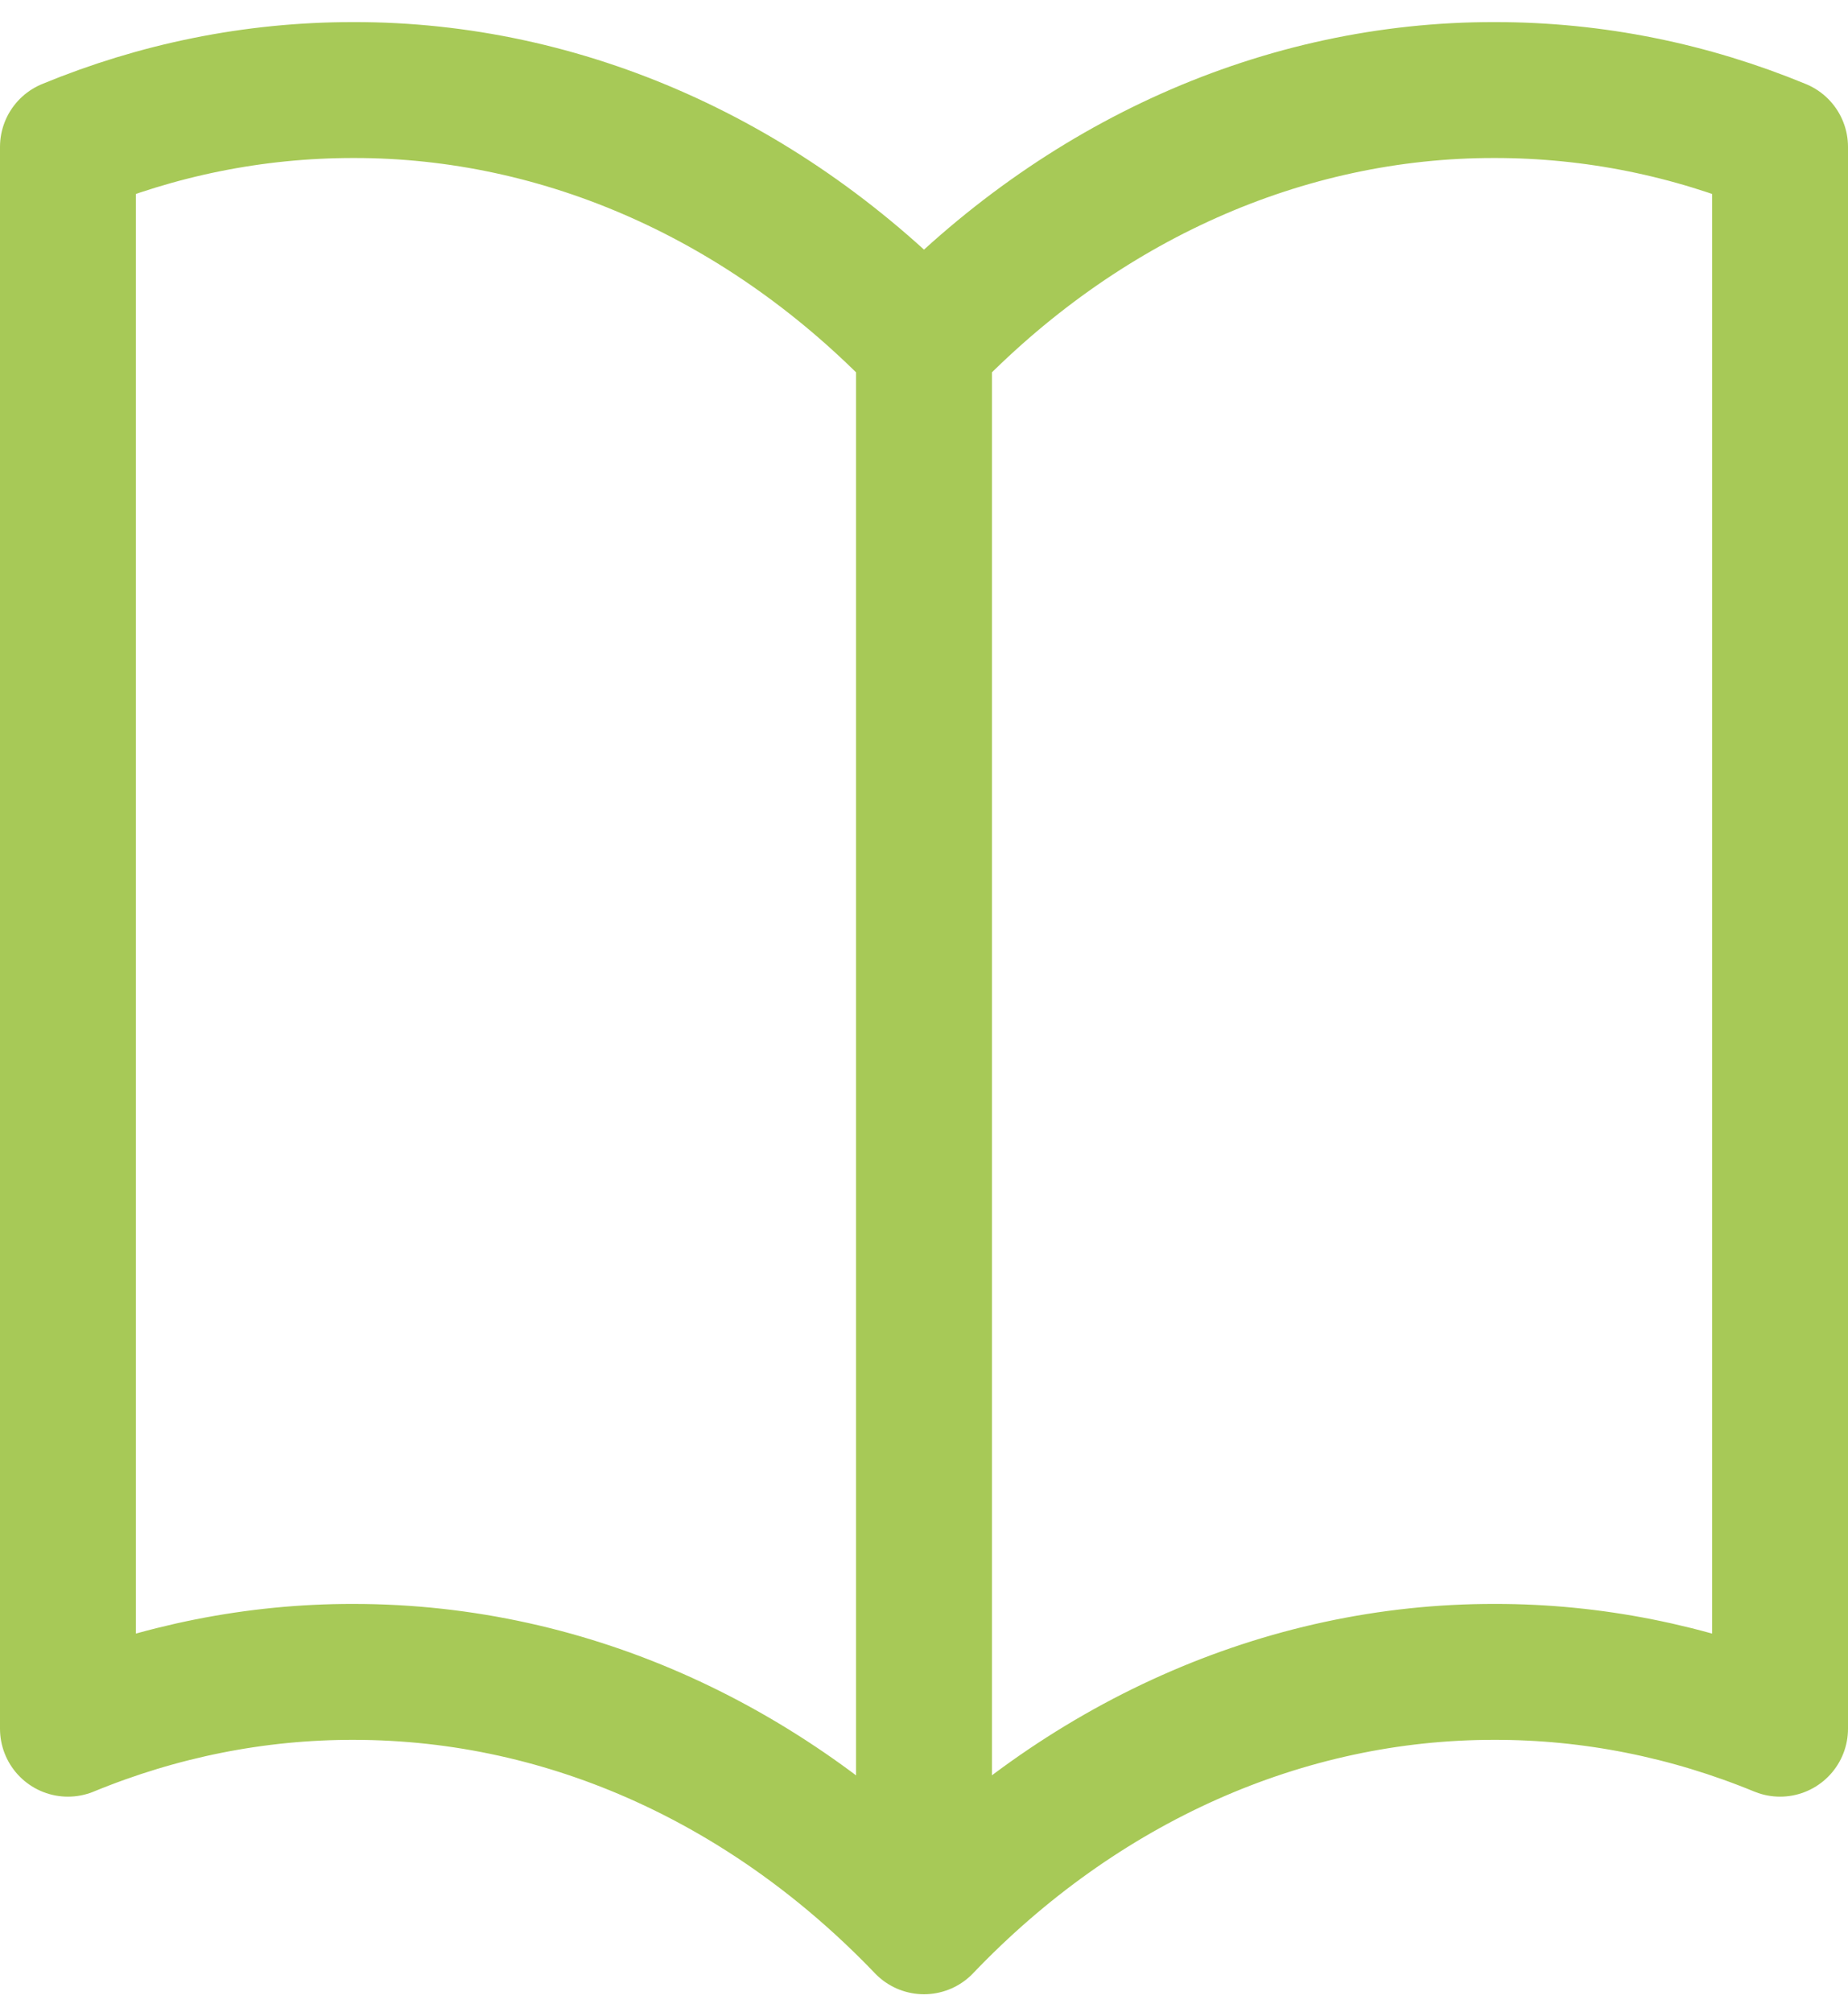 <svg width="34" height="37" viewBox="0 0 34 37" fill="none" xmlns="http://www.w3.org/2000/svg">
<path opacity="1" d="M17 6.336C14.115 3.317 10.375 1.65 6.5 1.656C4.659 1.656 2.892 2.024 1.25 2.702V31.795C2.936 31.101 4.712 30.748 6.5 30.75C10.534 30.75 14.214 32.52 17 35.429M17 6.336C19.885 3.317 23.625 1.65 27.5 1.656C29.341 1.656 31.108 2.024 32.75 2.702V31.795C31.064 31.101 29.288 30.748 27.5 30.75C23.625 30.744 19.885 32.411 17 35.429M17 6.336V35.429" stroke="#A7C957" stroke-width="2.5" stroke-linecap="round" stroke-linejoin="round"/>
</svg>
